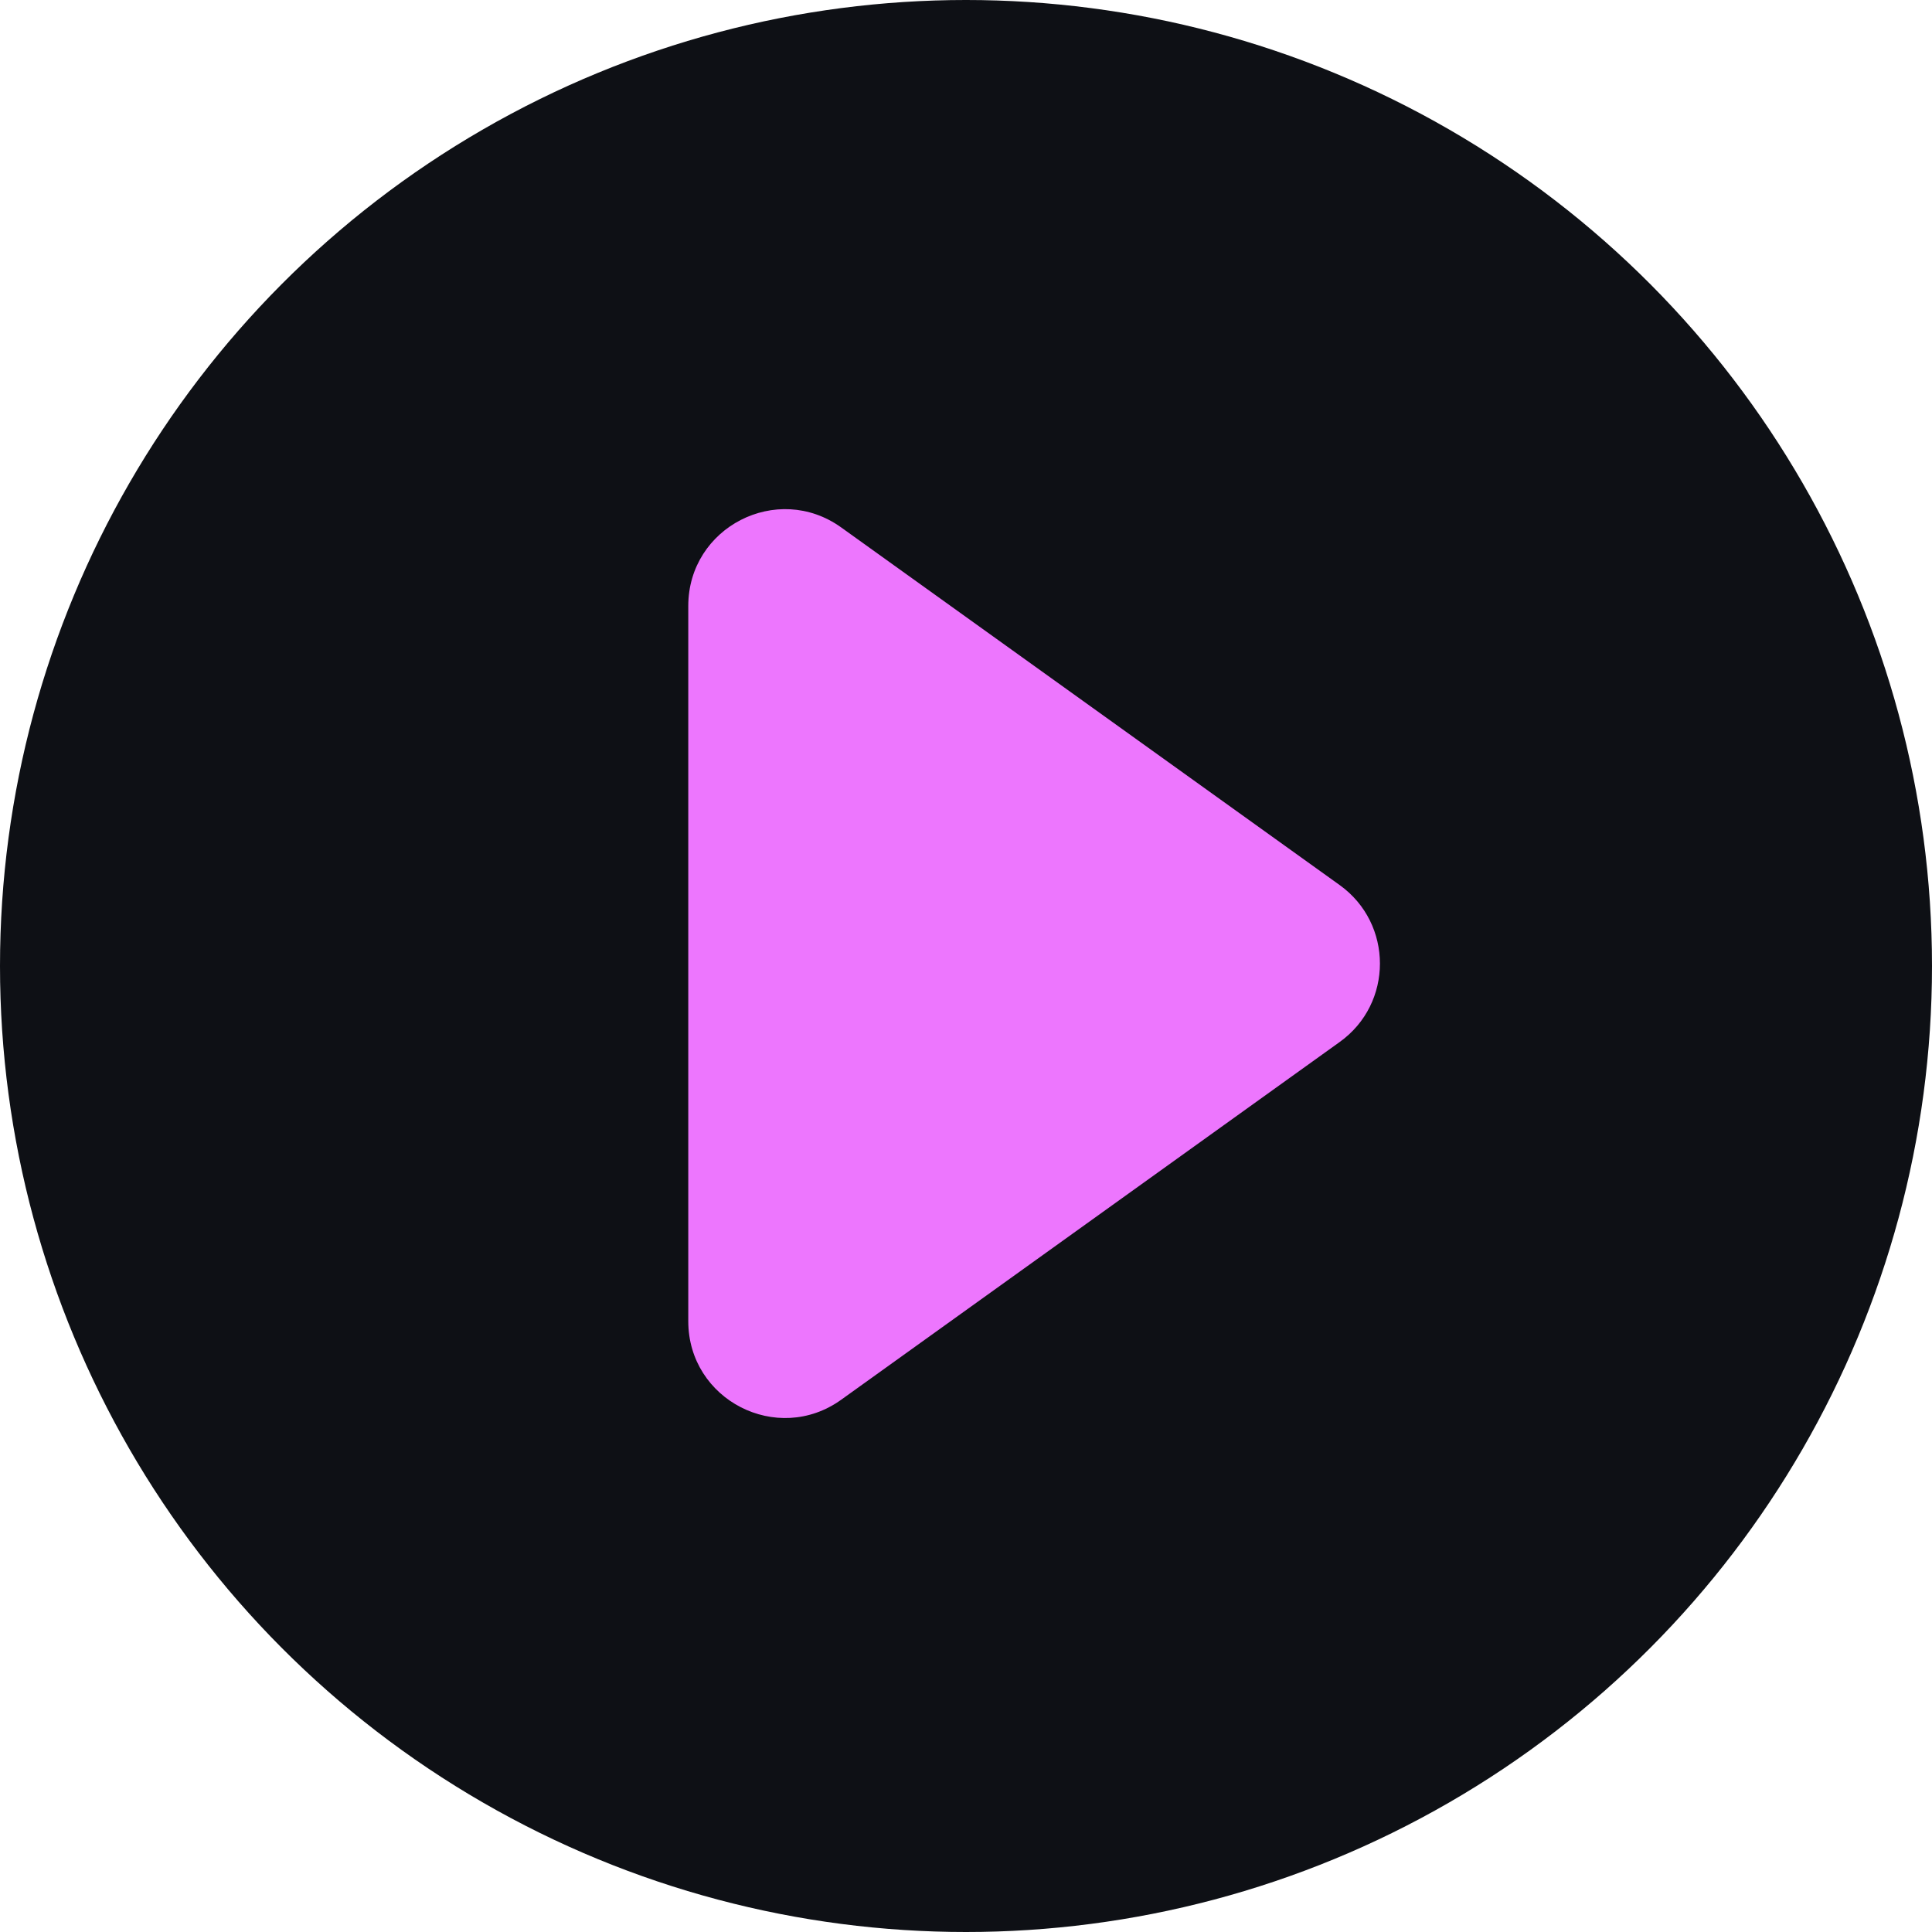<svg width="20" height="20" viewBox="0 0 20 20" fill="none" xmlns="http://www.w3.org/2000/svg">
<circle cx="10" cy="10" r="10" fill="#0E1015"/>
<path d="M13.868 9.162C14.424 9.561 14.424 10.389 13.868 10.787L8.708 14.49C8.046 14.965 7.125 14.492 7.125 13.677L7.125 6.273C7.125 5.458 8.046 4.985 8.708 5.46L13.868 9.162Z" fill="#ED76FE"/>
</svg>
